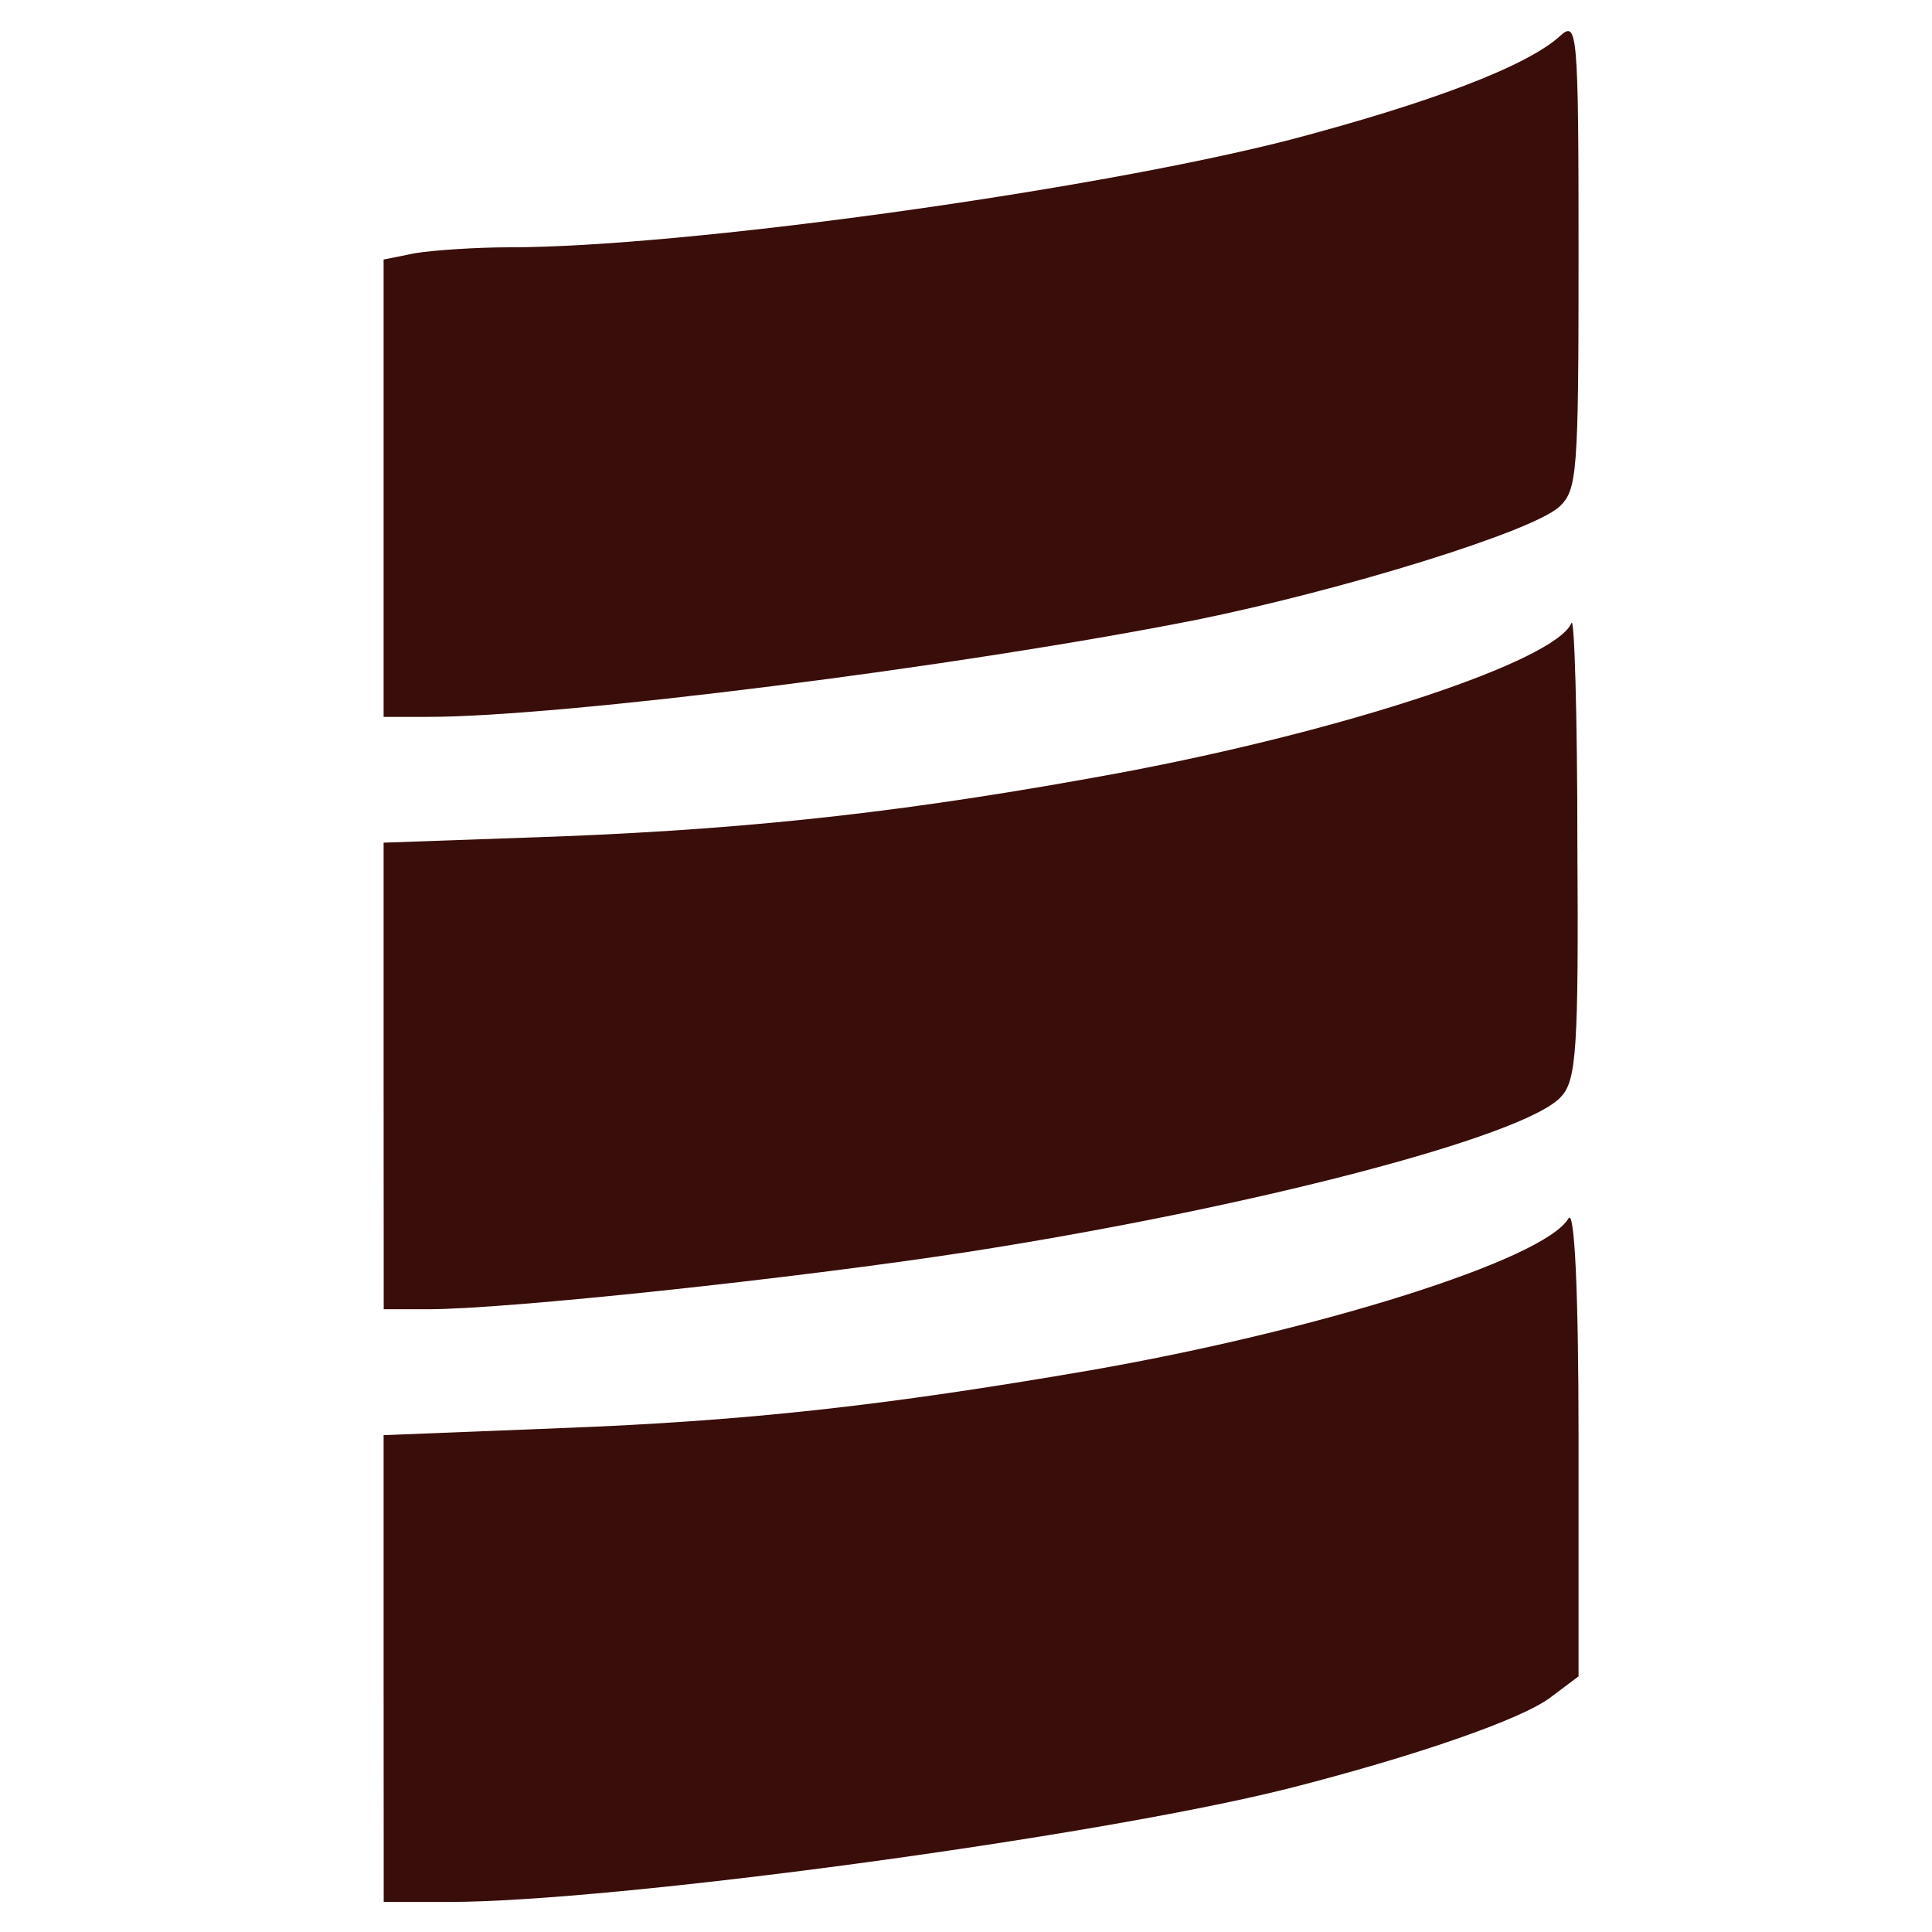 <svg height="18" viewBox="0 0 18 18" width="18" xmlns="http://www.w3.org/2000/svg"><path d="m3.574 15.551v-2.18l1.664-.066c1.73-.066 3.016-.211 4.902-.535 2.141-.371 4.25-1.035 4.473-1.418.055-.094.094.641.094 2.059v2.207l-.25.188c-.266.211-1.293.562-2.461.859-1.828.457-6.293 1.055-7.812 1.055h-.609zm0-5.52v-2.18l1.664-.059c1.848-.074 3.281-.238 5.188-.59 2.129-.398 4.07-1.047 4.215-1.398.027-.066.055.855.055 2.055.012 1.906-.008 2.207-.152 2.359-.332.371-2.902 1.039-5.547 1.449-1.605.246-4.27.531-5.012.531h-.41zm0-5.48v-2.133l.293-.059c.164-.027.562-.055.887-.055 1.598 0 5.395-.523 7.258-1 1.305-.344 2.211-.684 2.523-.969.16-.145.172-.059.172 2.035 0 2.047-.012 2.195-.18 2.352-.258.234-2.02.777-3.391 1.055-2.215.438-5.898.902-7.152.902h-.41zm0 0" fill="#390d09"/></svg>